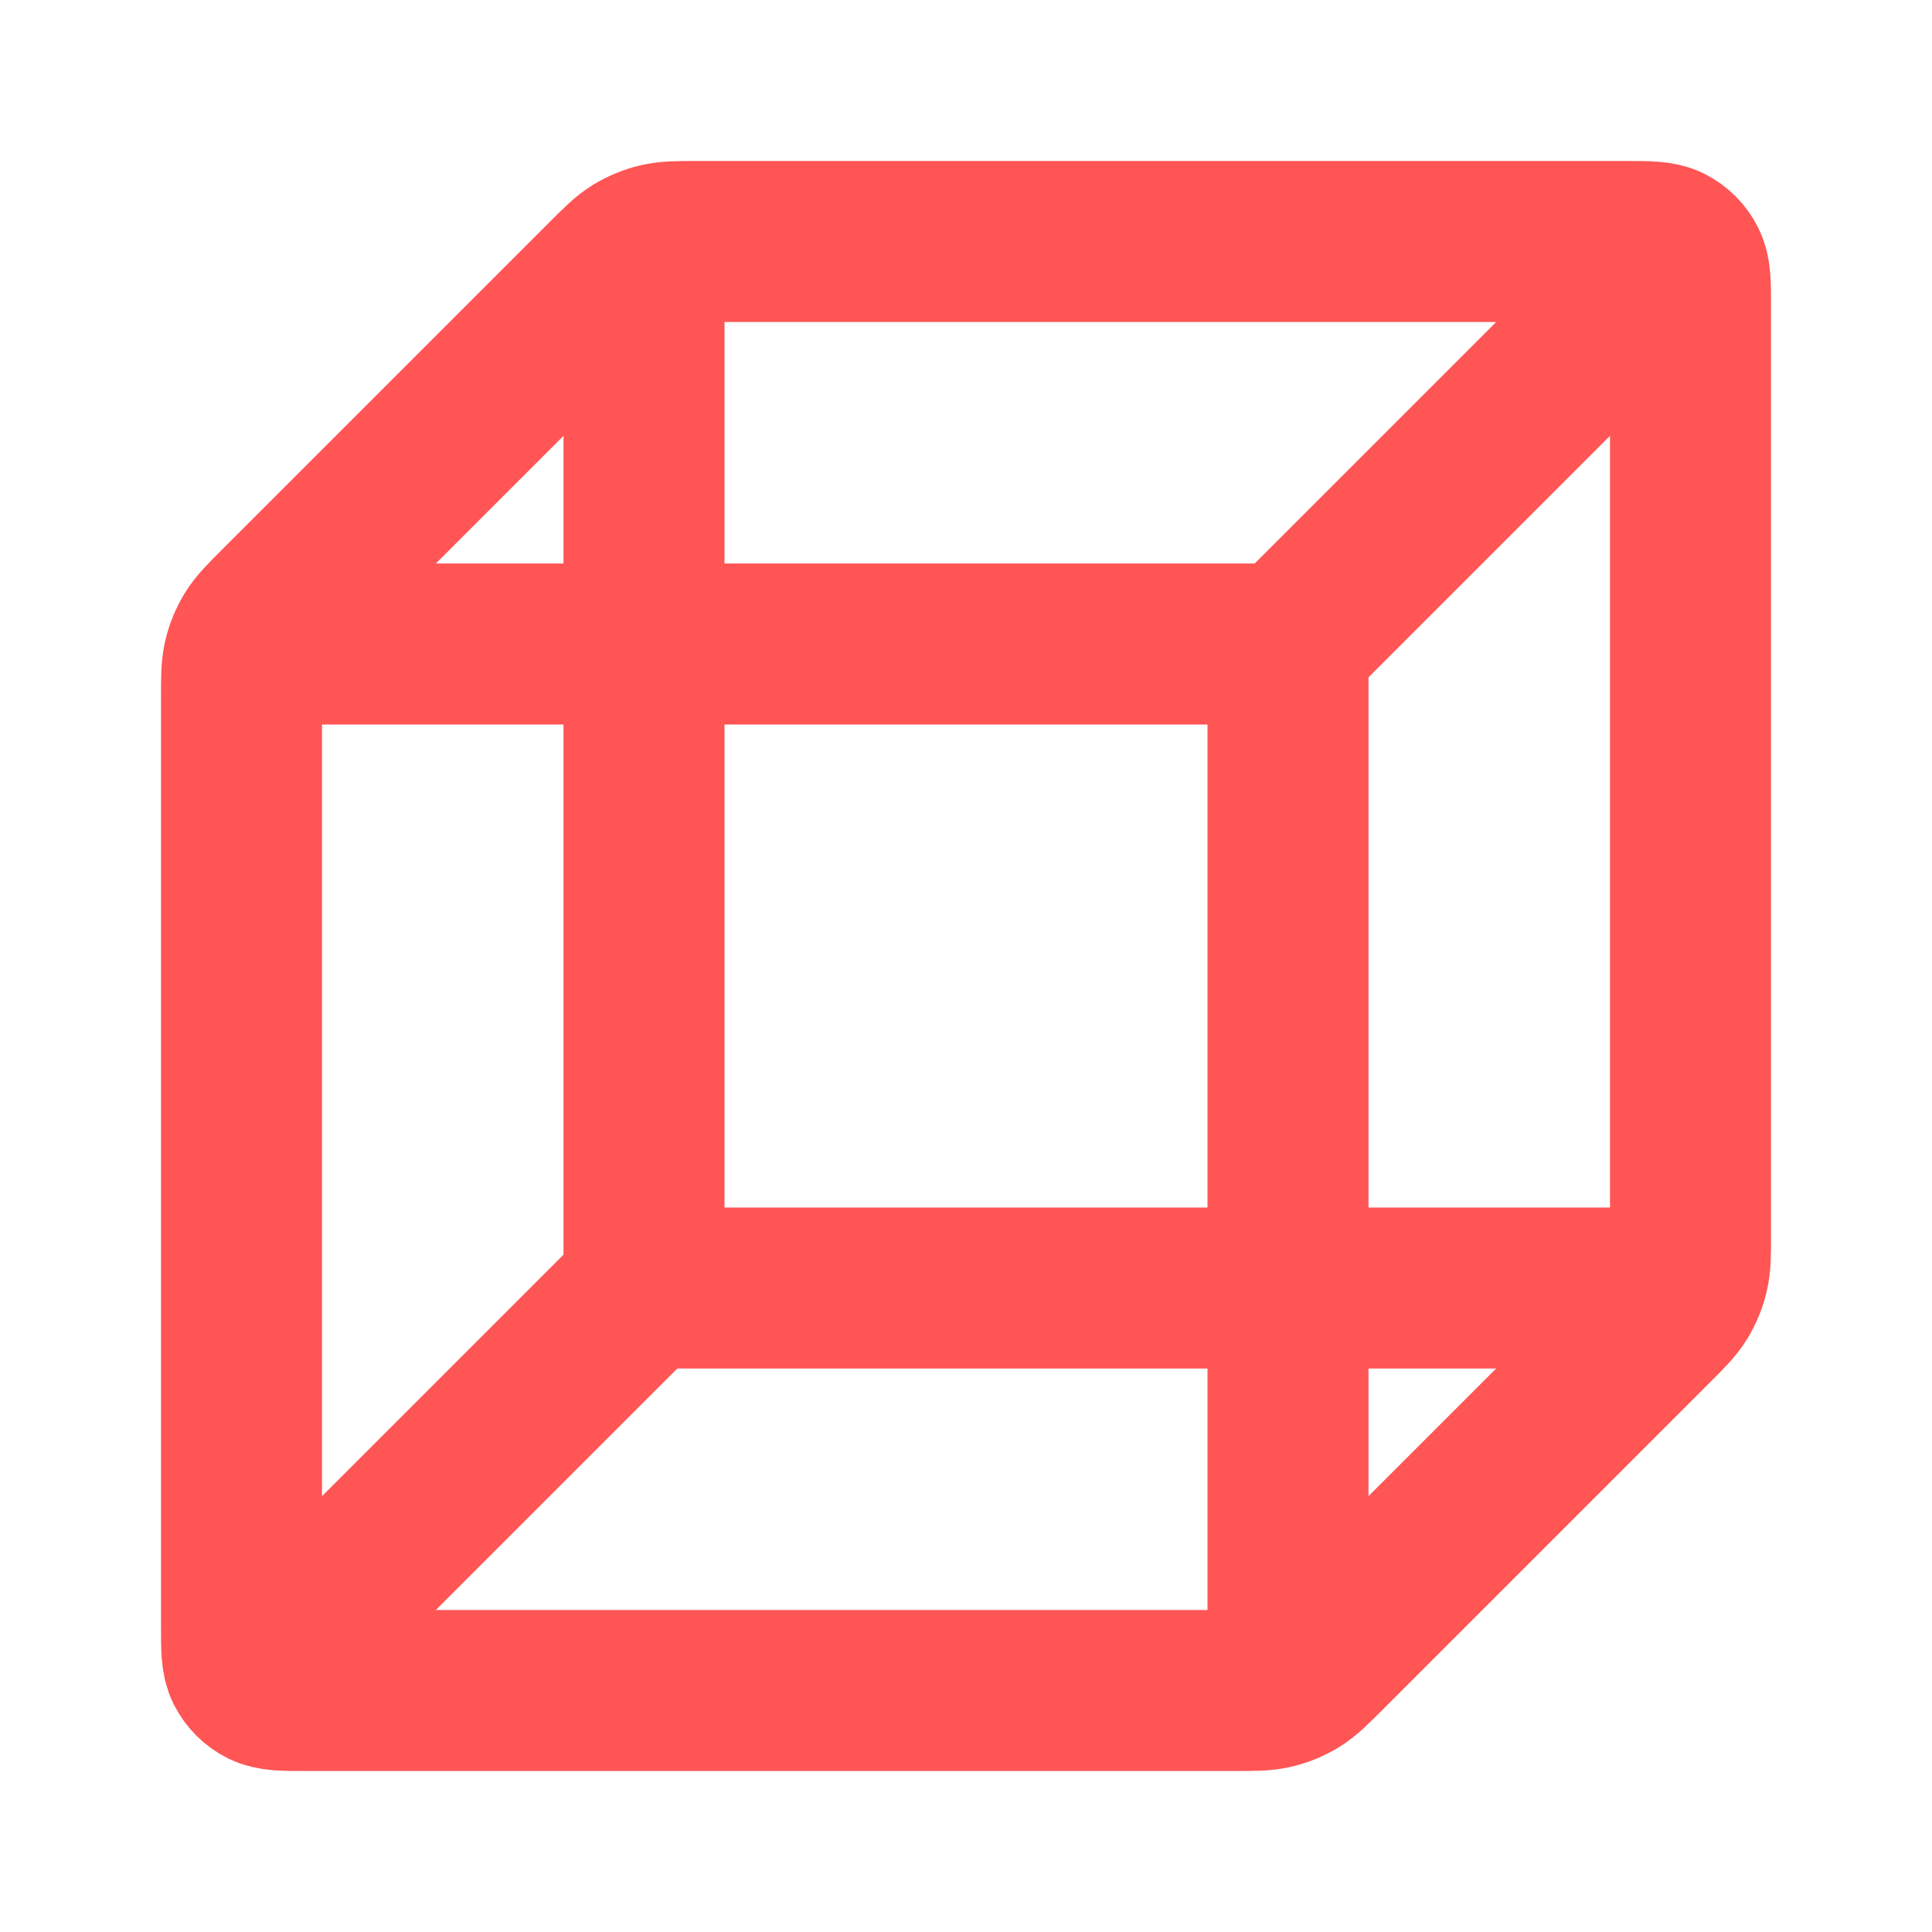 <svg width="24" height="24" viewBox="0 0 24 24" fill="none" xmlns="http://www.w3.org/2000/svg">
<path d="M20.5 16H8M8 16V3.5M8 16L3.5 20.5M3.5 8H16M16 8V20.5M16 8L20.5 3.5M21 15.337V3.8C21 3.52 21 3.38 20.945 3.273C20.898 3.179 20.821 3.102 20.727 3.054C20.62 3 20.48 3 20.2 3H8.663C8.418 3 8.296 3 8.181 3.028C8.079 3.052 7.981 3.093 7.892 3.147C7.791 3.209 7.704 3.296 7.531 3.469L3.469 7.531C3.296 7.704 3.209 7.791 3.147 7.892C3.093 7.981 3.052 8.079 3.028 8.181C3 8.296 3 8.418 3 8.663V20.2C3 20.48 3 20.62 3.054 20.727C3.102 20.821 3.179 20.898 3.273 20.945C3.38 21 3.52 21 3.8 21H15.337C15.582 21 15.704 21 15.819 20.972C15.921 20.948 16.019 20.907 16.108 20.853C16.209 20.791 16.296 20.704 16.469 20.531L20.531 16.469C20.704 16.296 20.791 16.209 20.853 16.108C20.907 16.019 20.948 15.921 20.972 15.819C21 15.704 21 15.582 21 15.337Z" stroke="#FF5555" stroke-width="2" stroke-linecap="round" stroke-linejoin="round"/>
</svg>
